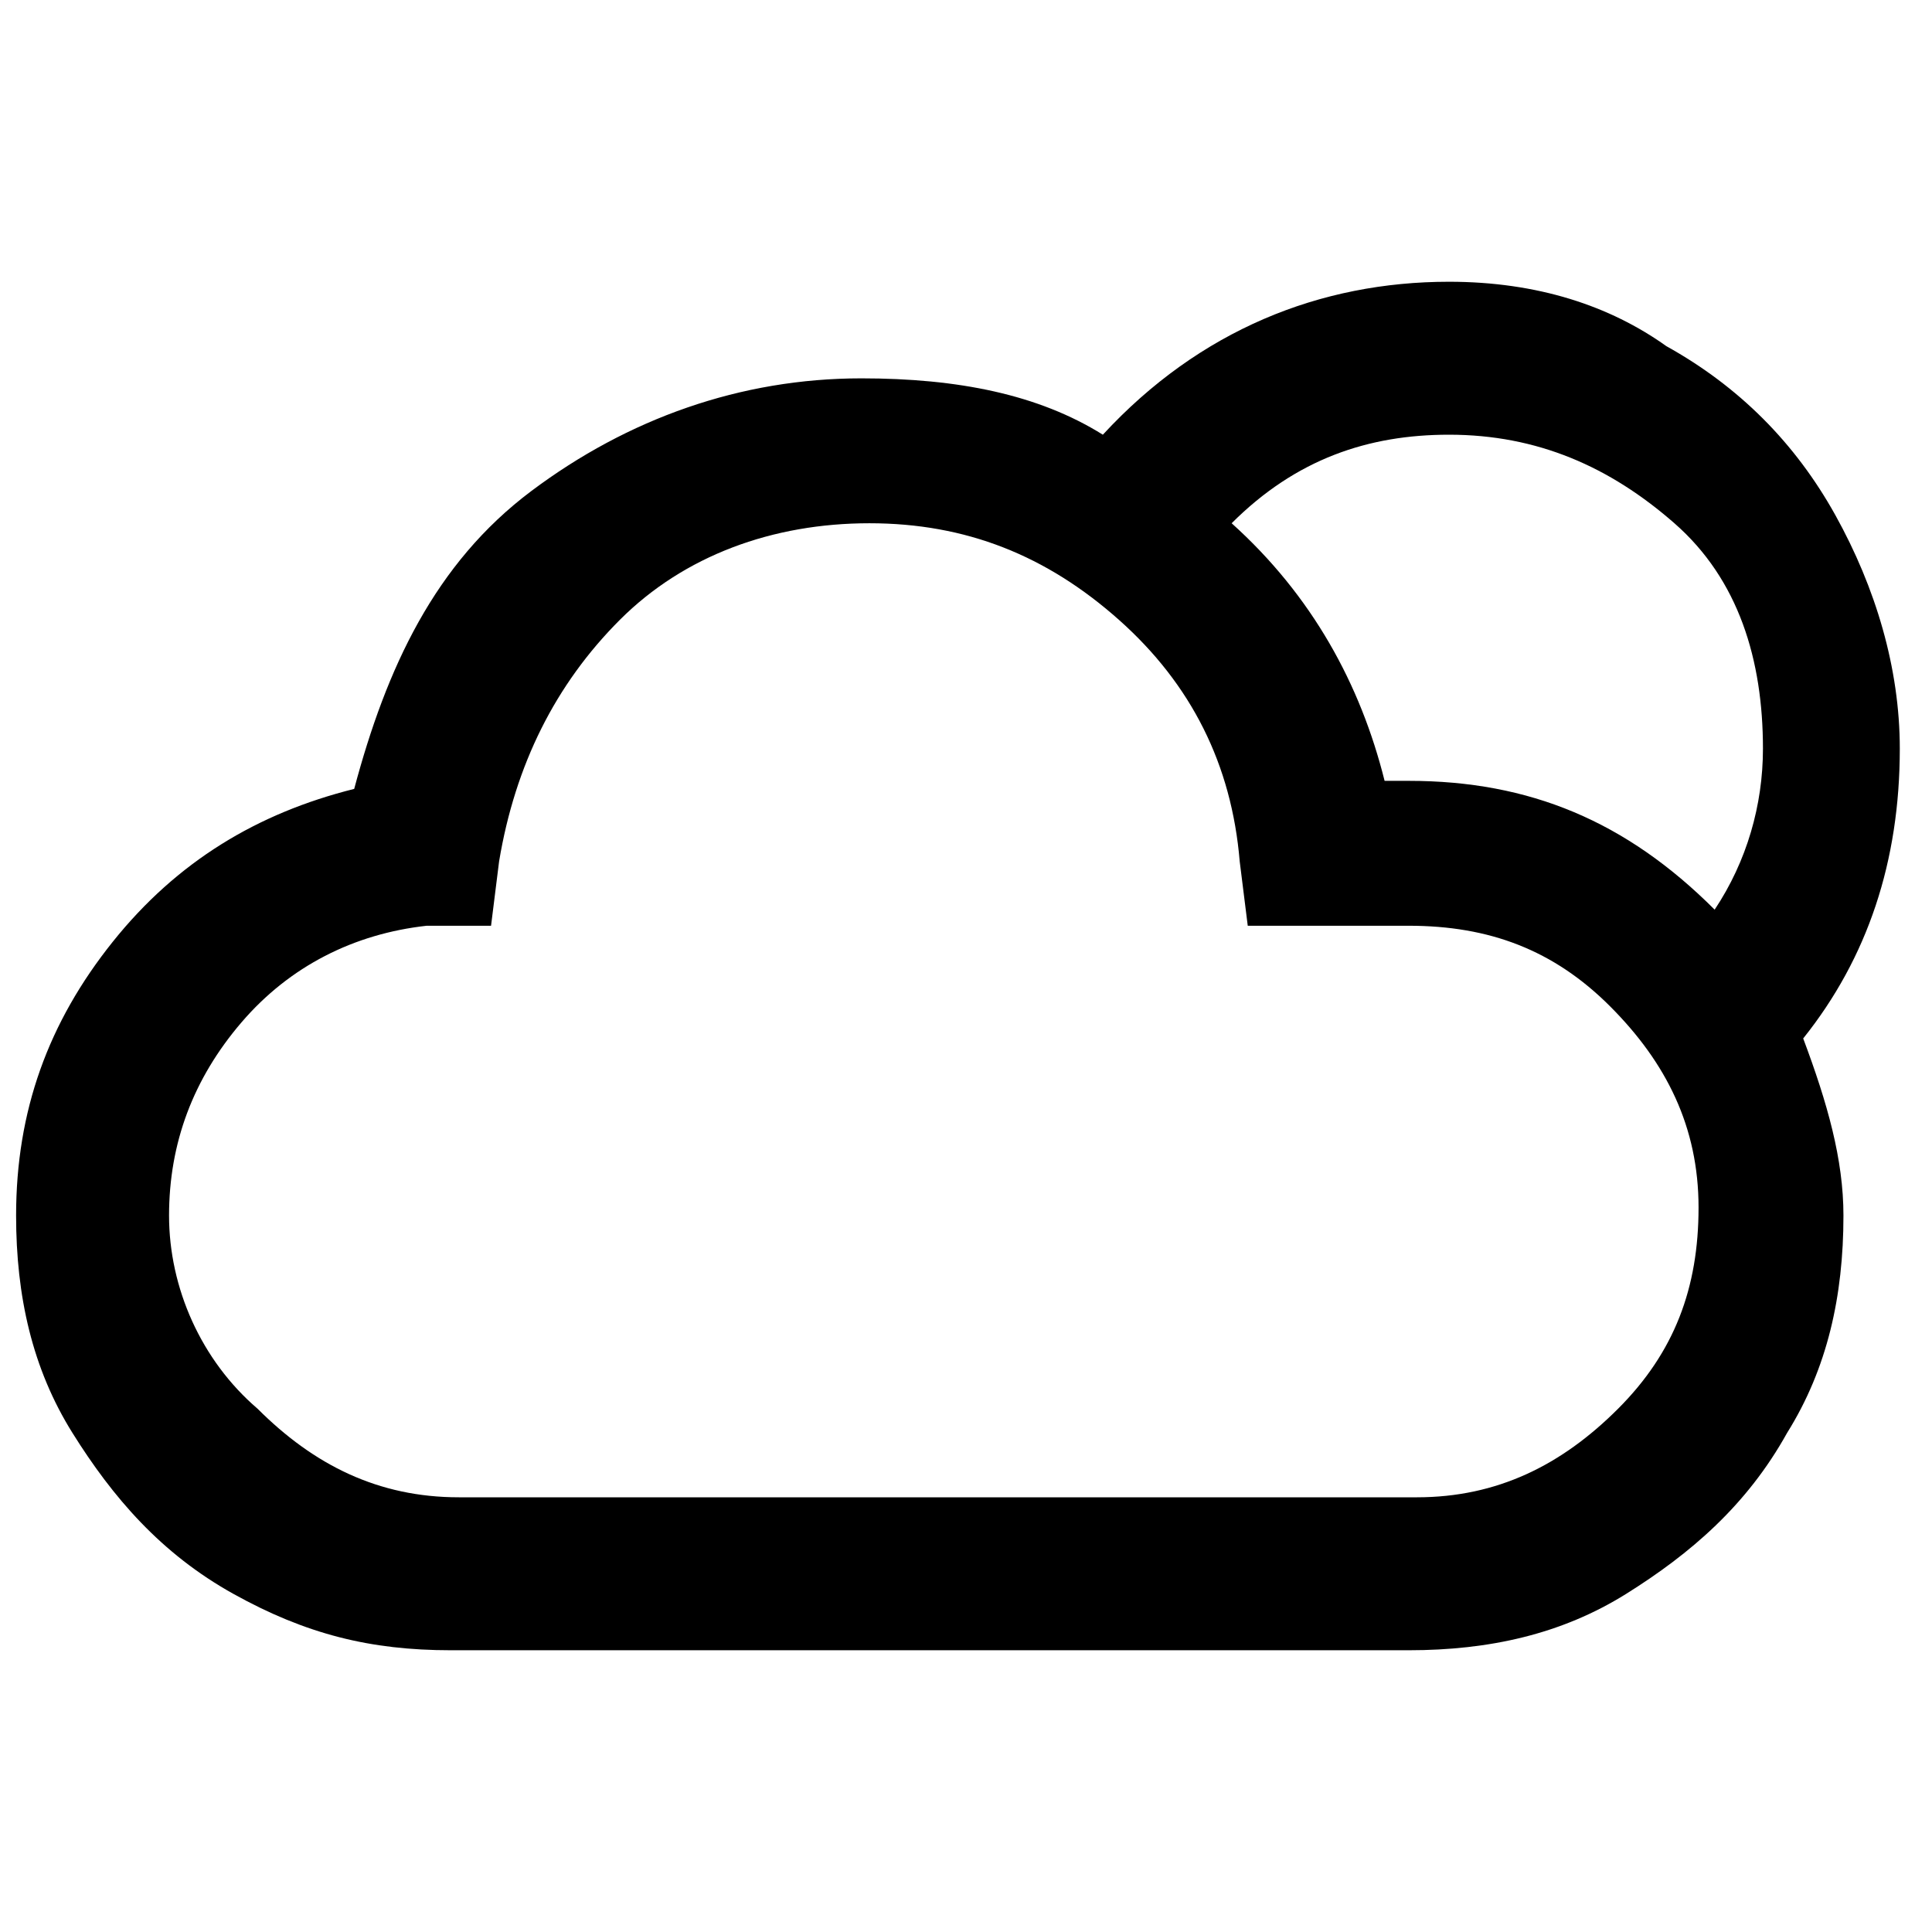 <?xml version="1.0" encoding="utf-8"?>
<!-- Generator: Adobe Illustrator 19.2.0, SVG Export Plug-In . SVG Version: 6.00 Build 0)  -->
<svg version="1.1" id="Layer_1" xmlns="http://www.w3.org/2000/svg" xmlns:xlink="http://www.w3.org/1999/xlink" x="0px" y="0px"
	 viewBox="0 0 24 24" style="enable-background:new 0 0 24 24;" xml:space="preserve">
<path d="M0.2,15.1c0,1,0.2,1.9,0.7,2.7s1.1,1.5,2,2s1.7,0.7,2.7,0.7h11.9c1,0,1.9-0.2,2.7-0.7s1.5-1.1,2-2c0.5-0.8,0.7-1.7,0.7-2.7
	c0-0.7-0.2-1.4-0.5-2.2c0.8-1,1.2-2.2,1.2-3.6c0-1-0.3-2-0.8-2.9s-1.2-1.6-2.1-2.1C20,3.8,19.1,3.5,18,3.5c-1.6,0-3.1,0.6-4.3,1.9
	c-0.8-0.5-1.8-0.7-3-0.7c-1.5,0-2.9,0.5-4.1,1.4S4.8,8.3,4.4,9.8c-1.2,0.3-2.2,0.9-3,1.9S0.2,13.8,0.2,15.1L0.2,15.1z M2.1,15.1
	c0-0.9,0.3-1.7,0.9-2.4c0.6-0.7,1.4-1.1,2.3-1.2l0.8,0l0.1-0.8c0.2-1.2,0.7-2.2,1.5-3s1.9-1.2,3.1-1.2c1.2,0,2.2,0.4,3.1,1.2
	c0.9,0.8,1.4,1.8,1.5,3l0.1,0.8h2c1,0,1.8,0.3,2.5,1c0.7,0.7,1.1,1.5,1.1,2.5c0,1-0.3,1.8-1,2.5c-0.7,0.7-1.5,1.1-2.5,1.1H5.7
	c-1,0-1.8-0.4-2.5-1.1C2.5,16.9,2.1,16,2.1,15.1L2.1,15.1z M15.3,6.5C16.1,5.7,17,5.4,18,5.4c1.1,0,2,0.4,2.8,1.1s1.1,1.7,1.1,2.8
	c0,0.7-0.2,1.4-0.6,2c-1.1-1.1-2.3-1.6-3.8-1.6h-0.3C16.9,8.5,16.3,7.4,15.3,6.5z"/>
</svg>
